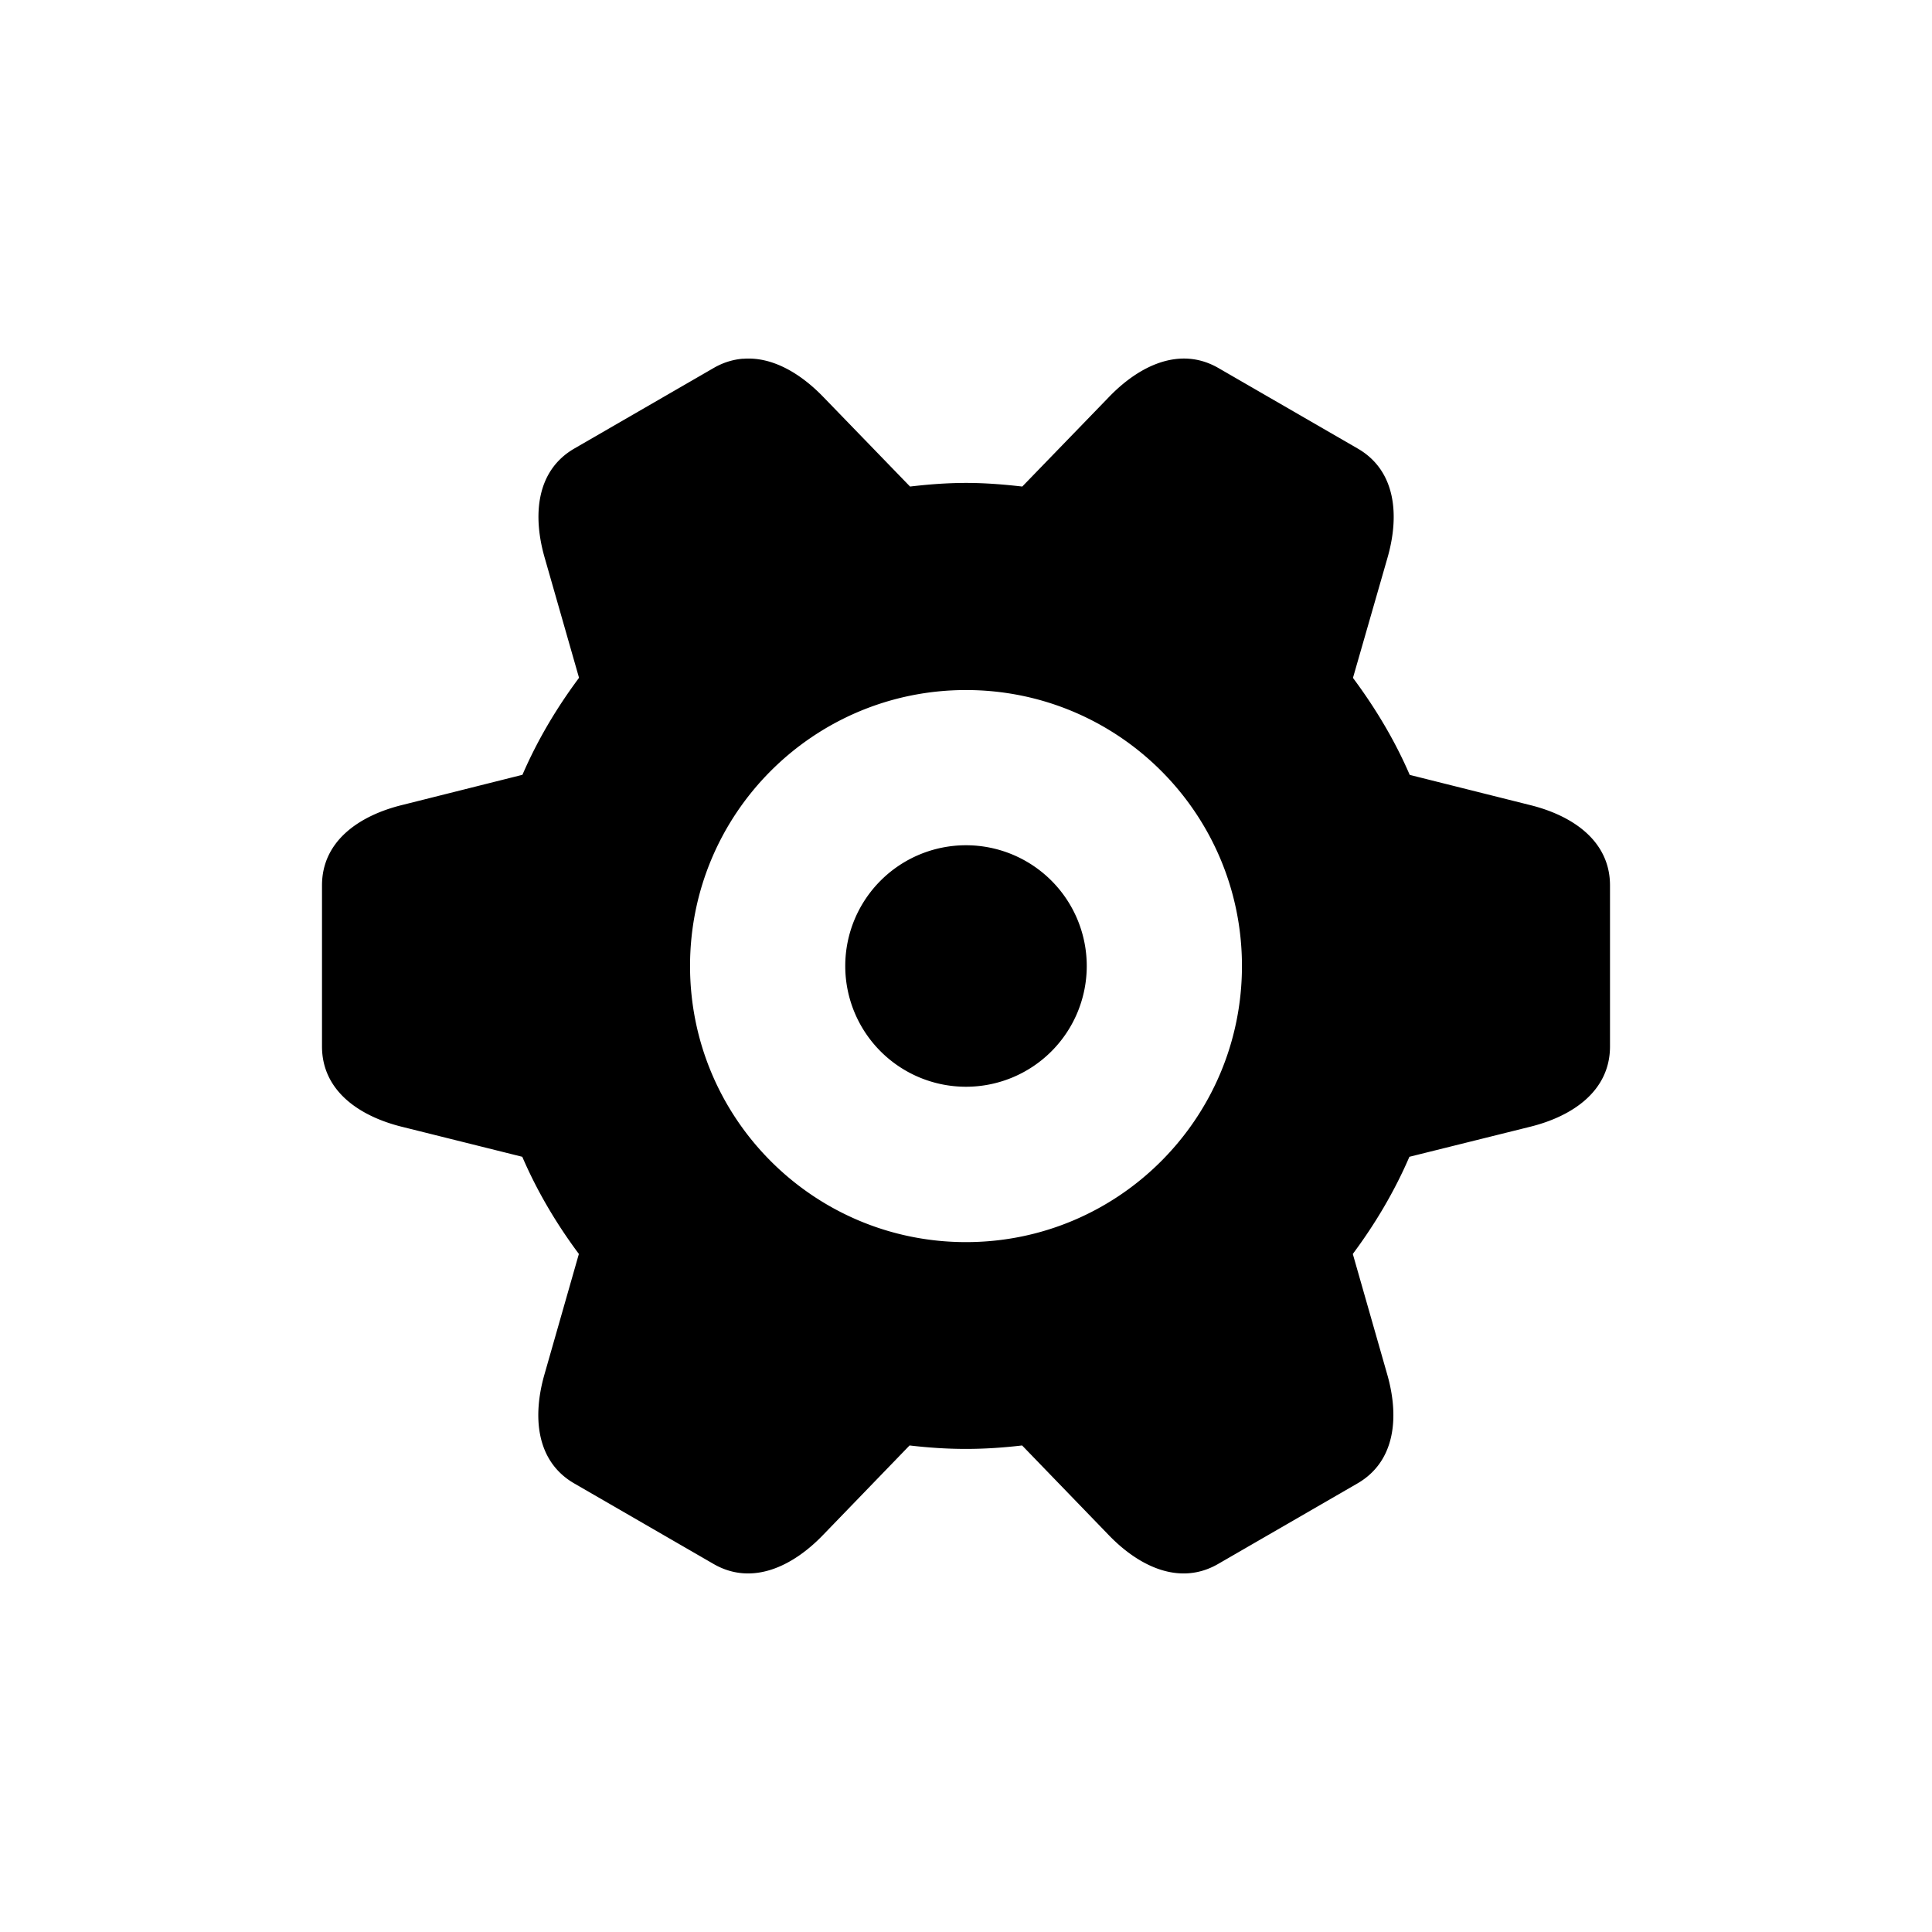 <?xml version="1.0" encoding="UTF-8" standalone="no"?>
<!-- Created with Inkscape (http://www.inkscape.org/) -->

<svg
   xmlns:dc="http://purl.org/dc/elements/1.1/"
   xmlns:cc="http://creativecommons.org/ns#"
   xmlns:rdf="http://www.w3.org/1999/02/22-rdf-syntax-ns#"
   xmlns:svg="http://www.w3.org/2000/svg"
   xmlns="http://www.w3.org/2000/svg"
   xmlns:sodipodi="http://sodipodi.sourceforge.net/DTD/sodipodi-0.dtd"
   xmlns:inkscape="http://www.inkscape.org/namespaces/inkscape"
   width="24"
   height="24"
   id="svg4682"
   version="1.1"
   inkscape:version="0.91 r13725"
   sodipodi:docname="ic_menu_preferences_normal.svg"
   inkscape:export-filename="/home/corbax/Dev/android/Icons/Test 1/ic_play_normal.png"
   inkscape:export-xdpi="90"
   inkscape:export-ydpi="90">
  <defs
     id="defs4684" />
  <sodipodi:namedview
     id="base"
     pagecolor="#ffffff"
     bordercolor="#666666"
     borderopacity="1.0"
     inkscape:pageopacity="0.0"
     inkscape:pageshadow="2"
     inkscape:zoom="22.4"
     inkscape:cx="-2.7140794"
     inkscape:cy="9.1843418"
     inkscape:document-units="px"
     inkscape:current-layer="layer1"
     showgrid="true"
     inkscape:window-width="1920"
     inkscape:window-height="1056"
     inkscape:window-x="0"
     inkscape:window-y="24"
     inkscape:window-maximized="1">
    <inkscape:grid
       type="xygrid"
       id="grid2983" />
  </sodipodi:namedview>
  <g
     inkscape:label="Layer 1"
     inkscape:groupmode="layer"
     id="layer1"
     transform="translate(0,-1028.362)">
    <path
       inkscape:connector-curvature="0"
       style="color:#000000;display:inline;overflow:visible;visibility:visible;fill:#000000;fill-opacity:1;fill-rule:nonzero;stroke:none;stroke-width:1;marker:none;enable-background:accumulate"
       d="m 9.229,1032.818 c -0.121,0.01 -0.244,0.046 -0.363,0.115 l -0.865,0.5 -0.865,0.5 c -0.478,0.276 -0.522,0.837 -0.367,1.367 l 0.424,1.482 c -0.277,0.372 -0.517,0.774 -0.703,1.205 L 5,1038.361 c -0.537,0.131 -1,0.448 -1,1 l 0,1 0,1 c 7e-5,0.552 0.464,0.869 1,1 l 1.488,0.371 c 0.186,0.432 0.426,0.835 0.703,1.207 l -0.424,1.484 c -0.155,0.53 -0.111,1.091 0.367,1.367 l 0.865,0.5 0.865,0.5 c 0.478,0.276 0.986,0.032 1.367,-0.367 l 1.068,-1.105 c 0.23,0.027 0.462,0.043 0.699,0.043 0.237,0 0.469,-0.016 0.699,-0.043 l 1.068,1.105 c 0.381,0.399 0.889,0.643 1.367,0.367 l 0.865,-0.5 0.865,-0.5 c 0.478,-0.276 0.522,-0.837 0.367,-1.367 l -0.424,-1.484 c 0.277,-0.372 0.517,-0.775 0.703,-1.207 L 19,1042.361 c 0.537,-0.131 1,-0.448 1,-1 l 0,-1 0,-1 c 0,-0.552 -0.463,-0.869 -1,-1 l -1.488,-0.373 c -0.186,-0.431 -0.428,-0.833 -0.705,-1.205 l 0.426,-1.482 c 0.155,-0.53 0.111,-1.091 -0.367,-1.367 l -0.865,-0.5 -0.865,-0.5 c -0.478,-0.276 -0.986,-0.032 -1.367,0.367 l -1.07,1.105 c -0.229,-0.026 -0.461,-0.045 -0.697,-0.045 -0.236,0 -0.468,0.018 -0.697,0.045 l -1.07,-1.105 c -0.286,-0.299 -0.642,-0.512 -1.004,-0.482 z M 12,1036.934 c 1.894,0 3.428,1.534 3.428,3.428 0,1.893 -1.534,3.43 -3.428,3.43 -1.894,0 -3.428,-1.536 -3.428,-3.43 0,-1.894 1.534,-3.428 3.428,-3.428 z m 0,1.928 a 1.5,1.5 0 0 0 -1.5,1.5 1.5,1.5 0 0 0 1.5,1.5 1.5,1.5 0 0 0 1.5,-1.5 1.5,1.5 0 0 0 -1.5,-1.5 z"
       id="path8013-4" />
  </g>
</svg>
